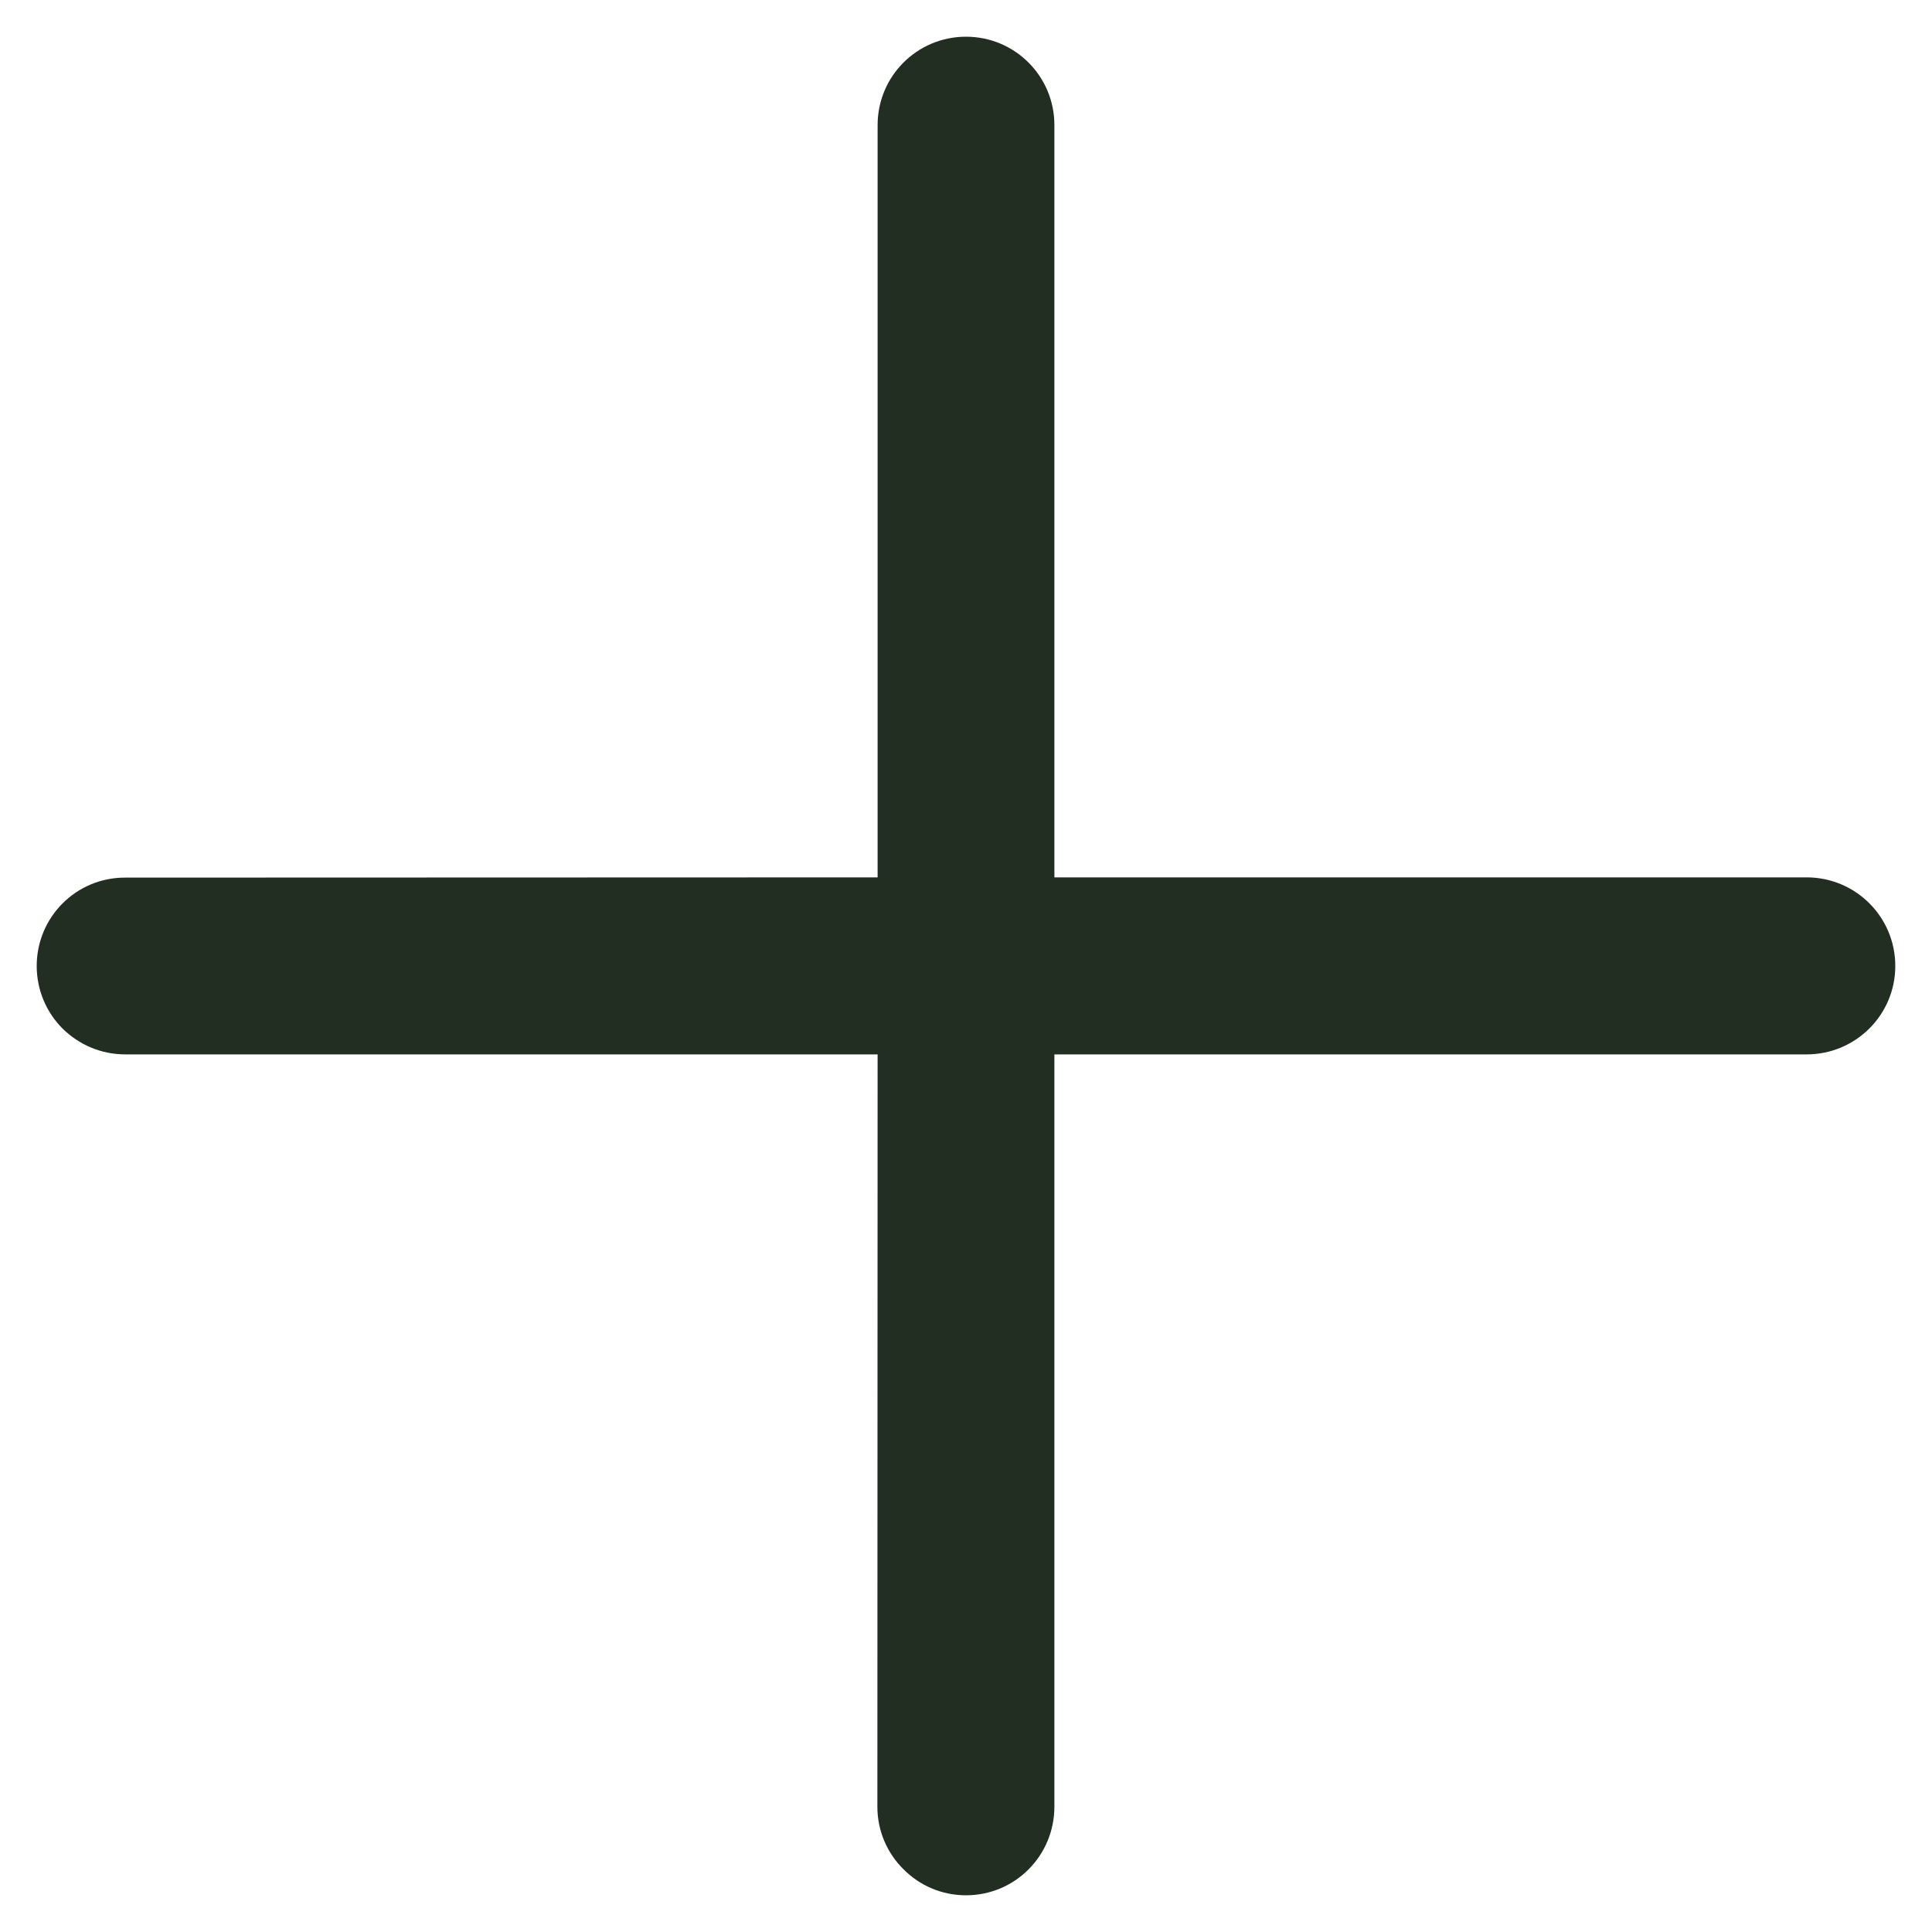 <svg width="8" height="8" viewBox="0 0 8 8" fill="none" xmlns="http://www.w3.org/2000/svg">
<path d="M4.366 4.366L7.481 4.366C7.684 4.366 7.848 4.202 7.848 4C7.848 3.797 7.684 3.633 7.481 3.633L4.366 3.633L4.366 0.518C4.366 0.316 4.203 0.152 4 0.152C3.797 0.152 3.634 0.316 3.634 0.518L3.634 3.633L0.519 3.634C0.316 3.633 0.152 3.797 0.152 4C0.152 4.101 0.193 4.193 0.259 4.259C0.326 4.325 0.417 4.366 0.519 4.366L3.634 4.366L3.633 7.481C3.633 7.582 3.674 7.674 3.741 7.74C3.807 7.807 3.899 7.848 4 7.848C4.203 7.848 4.366 7.684 4.366 7.481L4.366 4.366Z" fill="#232E23"/>
</svg>
